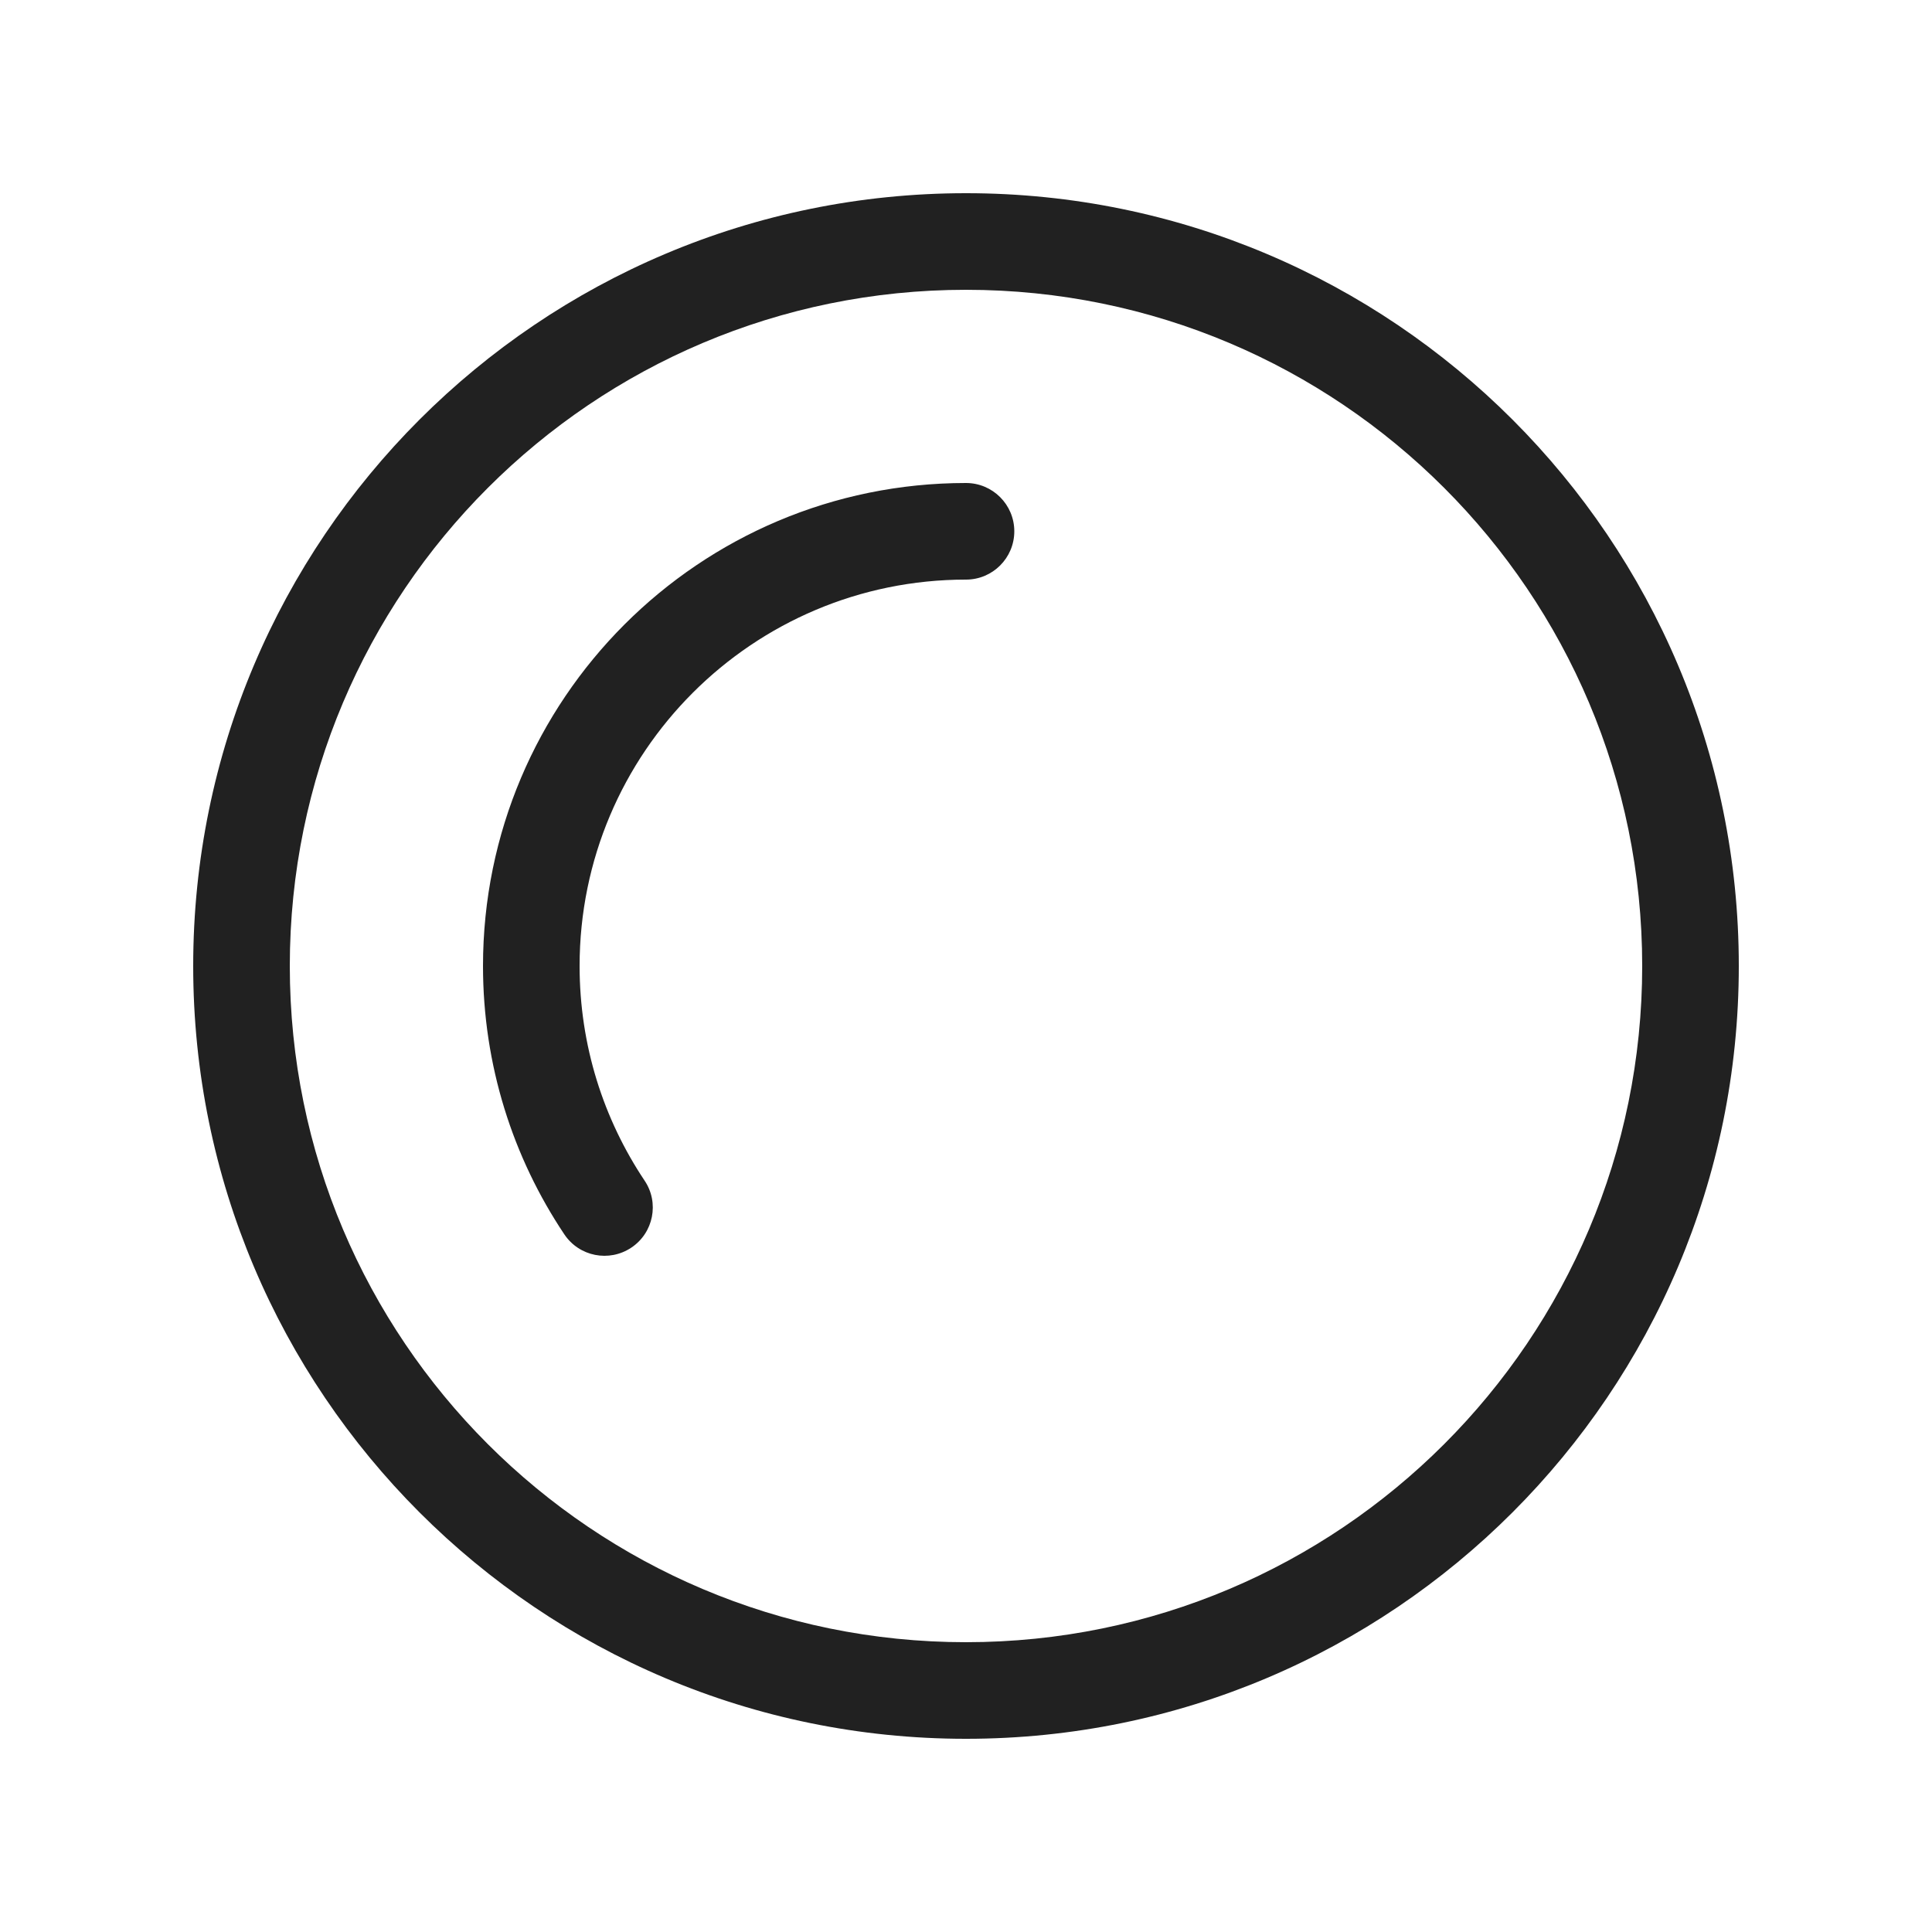 <svg width="20" height="20" viewBox="0 0 20 20" fill="none" xmlns="http://www.w3.org/2000/svg">
<path d="M3 10C3 6.134 6.134 3 10 3C13.866 3 17 6.134 17 10C17 13.866 13.866 17 10 17C6.134 17 3 13.866 3 10ZM10 2C5.582 2 2 5.582 2 10C2 14.418 5.582 18 10 18C14.418 18 18 14.418 18 10C18 5.582 14.418 2 10 2ZM6 10C6 7.791 7.791 6 10 6C10.276 6 10.5 5.776 10.5 5.5C10.5 5.224 10.276 5 10 5C7.239 5 5 7.239 5 10C5 11.027 5.31 11.983 5.842 12.778C5.996 13.008 6.306 13.069 6.536 12.915C6.765 12.762 6.827 12.451 6.673 12.222C6.248 11.586 6 10.823 6 10Z" fill="#212121"/>
</svg>
